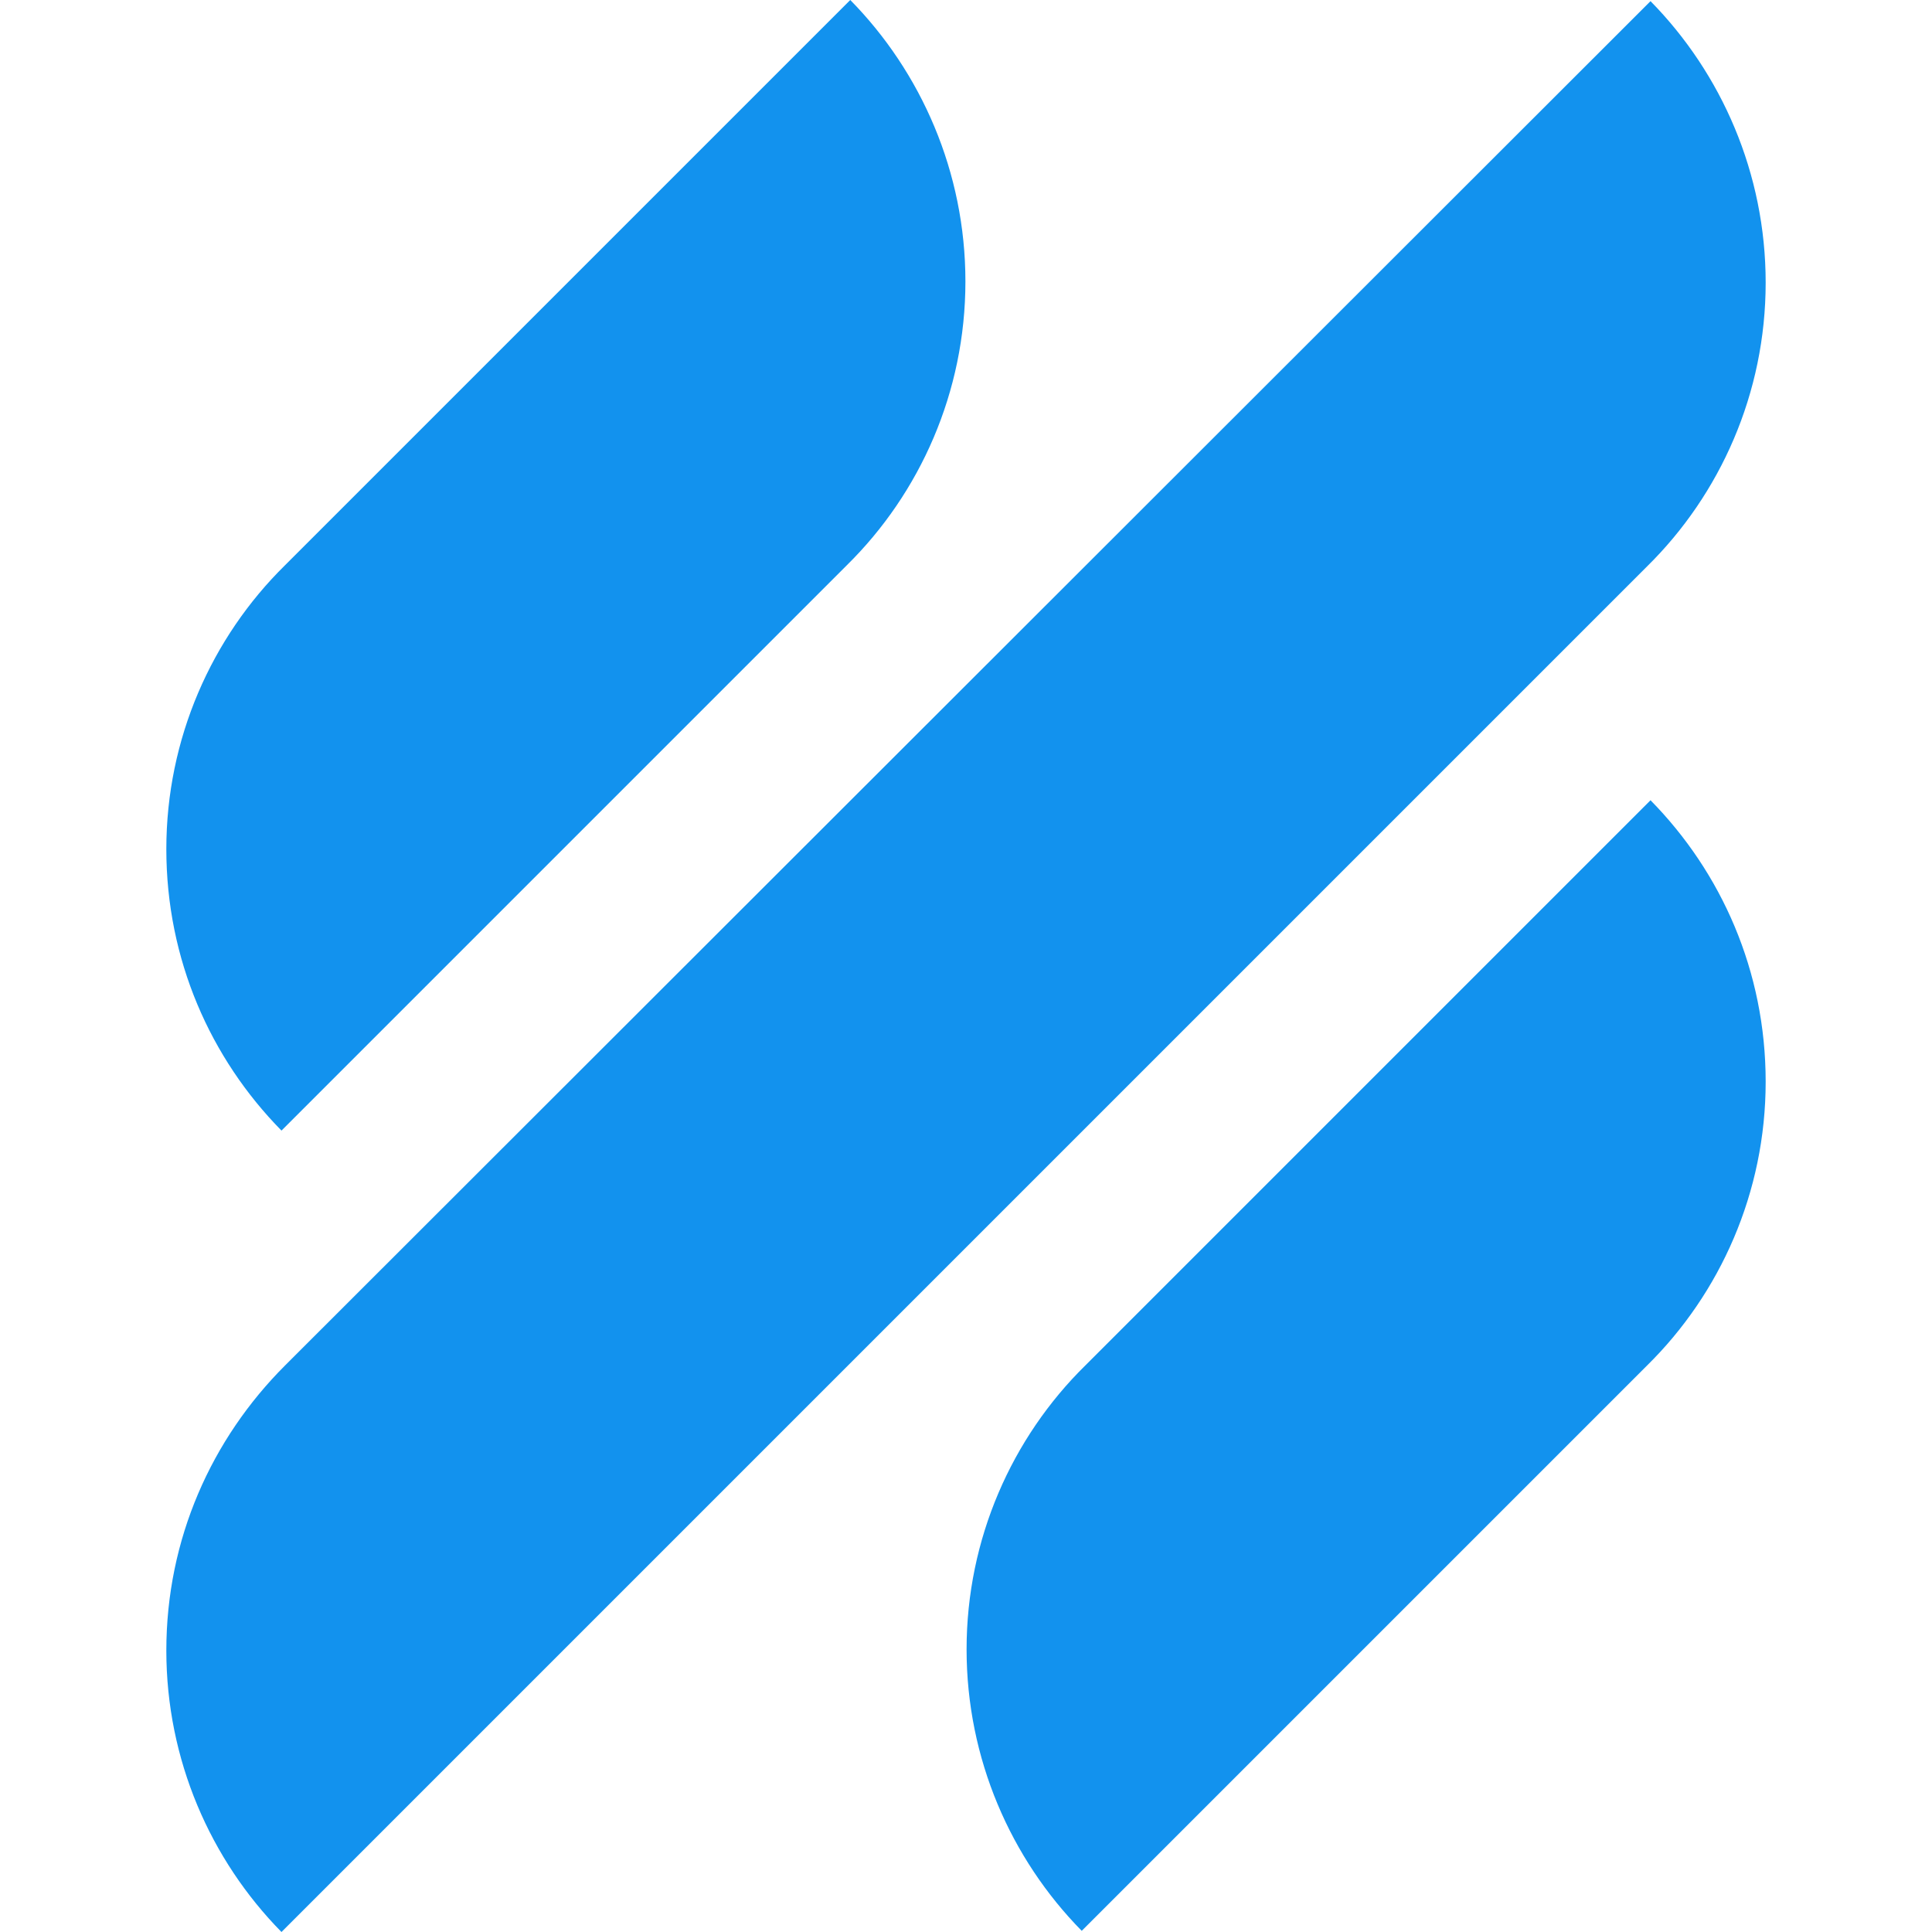 <?xml version="1.0" ?>
<svg xmlns="http://www.w3.org/2000/svg" class="logo-svg u-mrg-0" viewBox="0 0 166.1 166.1">
	<style/>
	<path d="M 24.2,97.2 L 72.8,48.6 C 79.1,42.4 83.0,33.7 83.0,24.2 C 83.0,14.8 79.2,6.2 73.1,0.0 L 24.5,48.6 C 18.2,54.8 14.3,63.5 14.3,73.0 C 14.3,82.5 18.1,91.0 24.2,97.2 L 24.2,97.2 M 141.9,68.8 L 93.3,117.4 C 87.0,123.6 83.1,132.3 83.1,141.8 C 83.1,151.2 86.9,159.8 93.0,166.0 L 141.6,117.4 C 147.9,111.2 151.8,102.5 151.8,93.0 C 151.8,83.5 148.0,75.0 141.9,68.8 L 141.9,68.8 M 141.6,48.7 C 147.9,42.5 151.8,33.8 151.8,24.3 C 151.8,14.9 148.0,6.3 141.9,0.1 L 24.5,117.4 C 18.2,123.7 14.3,132.3 14.3,141.9 C 14.3,151.3 18.1,159.9 24.2,166.1 L 141.6,48.7" id="path10345" fill="#1292ee"/>
</svg>
